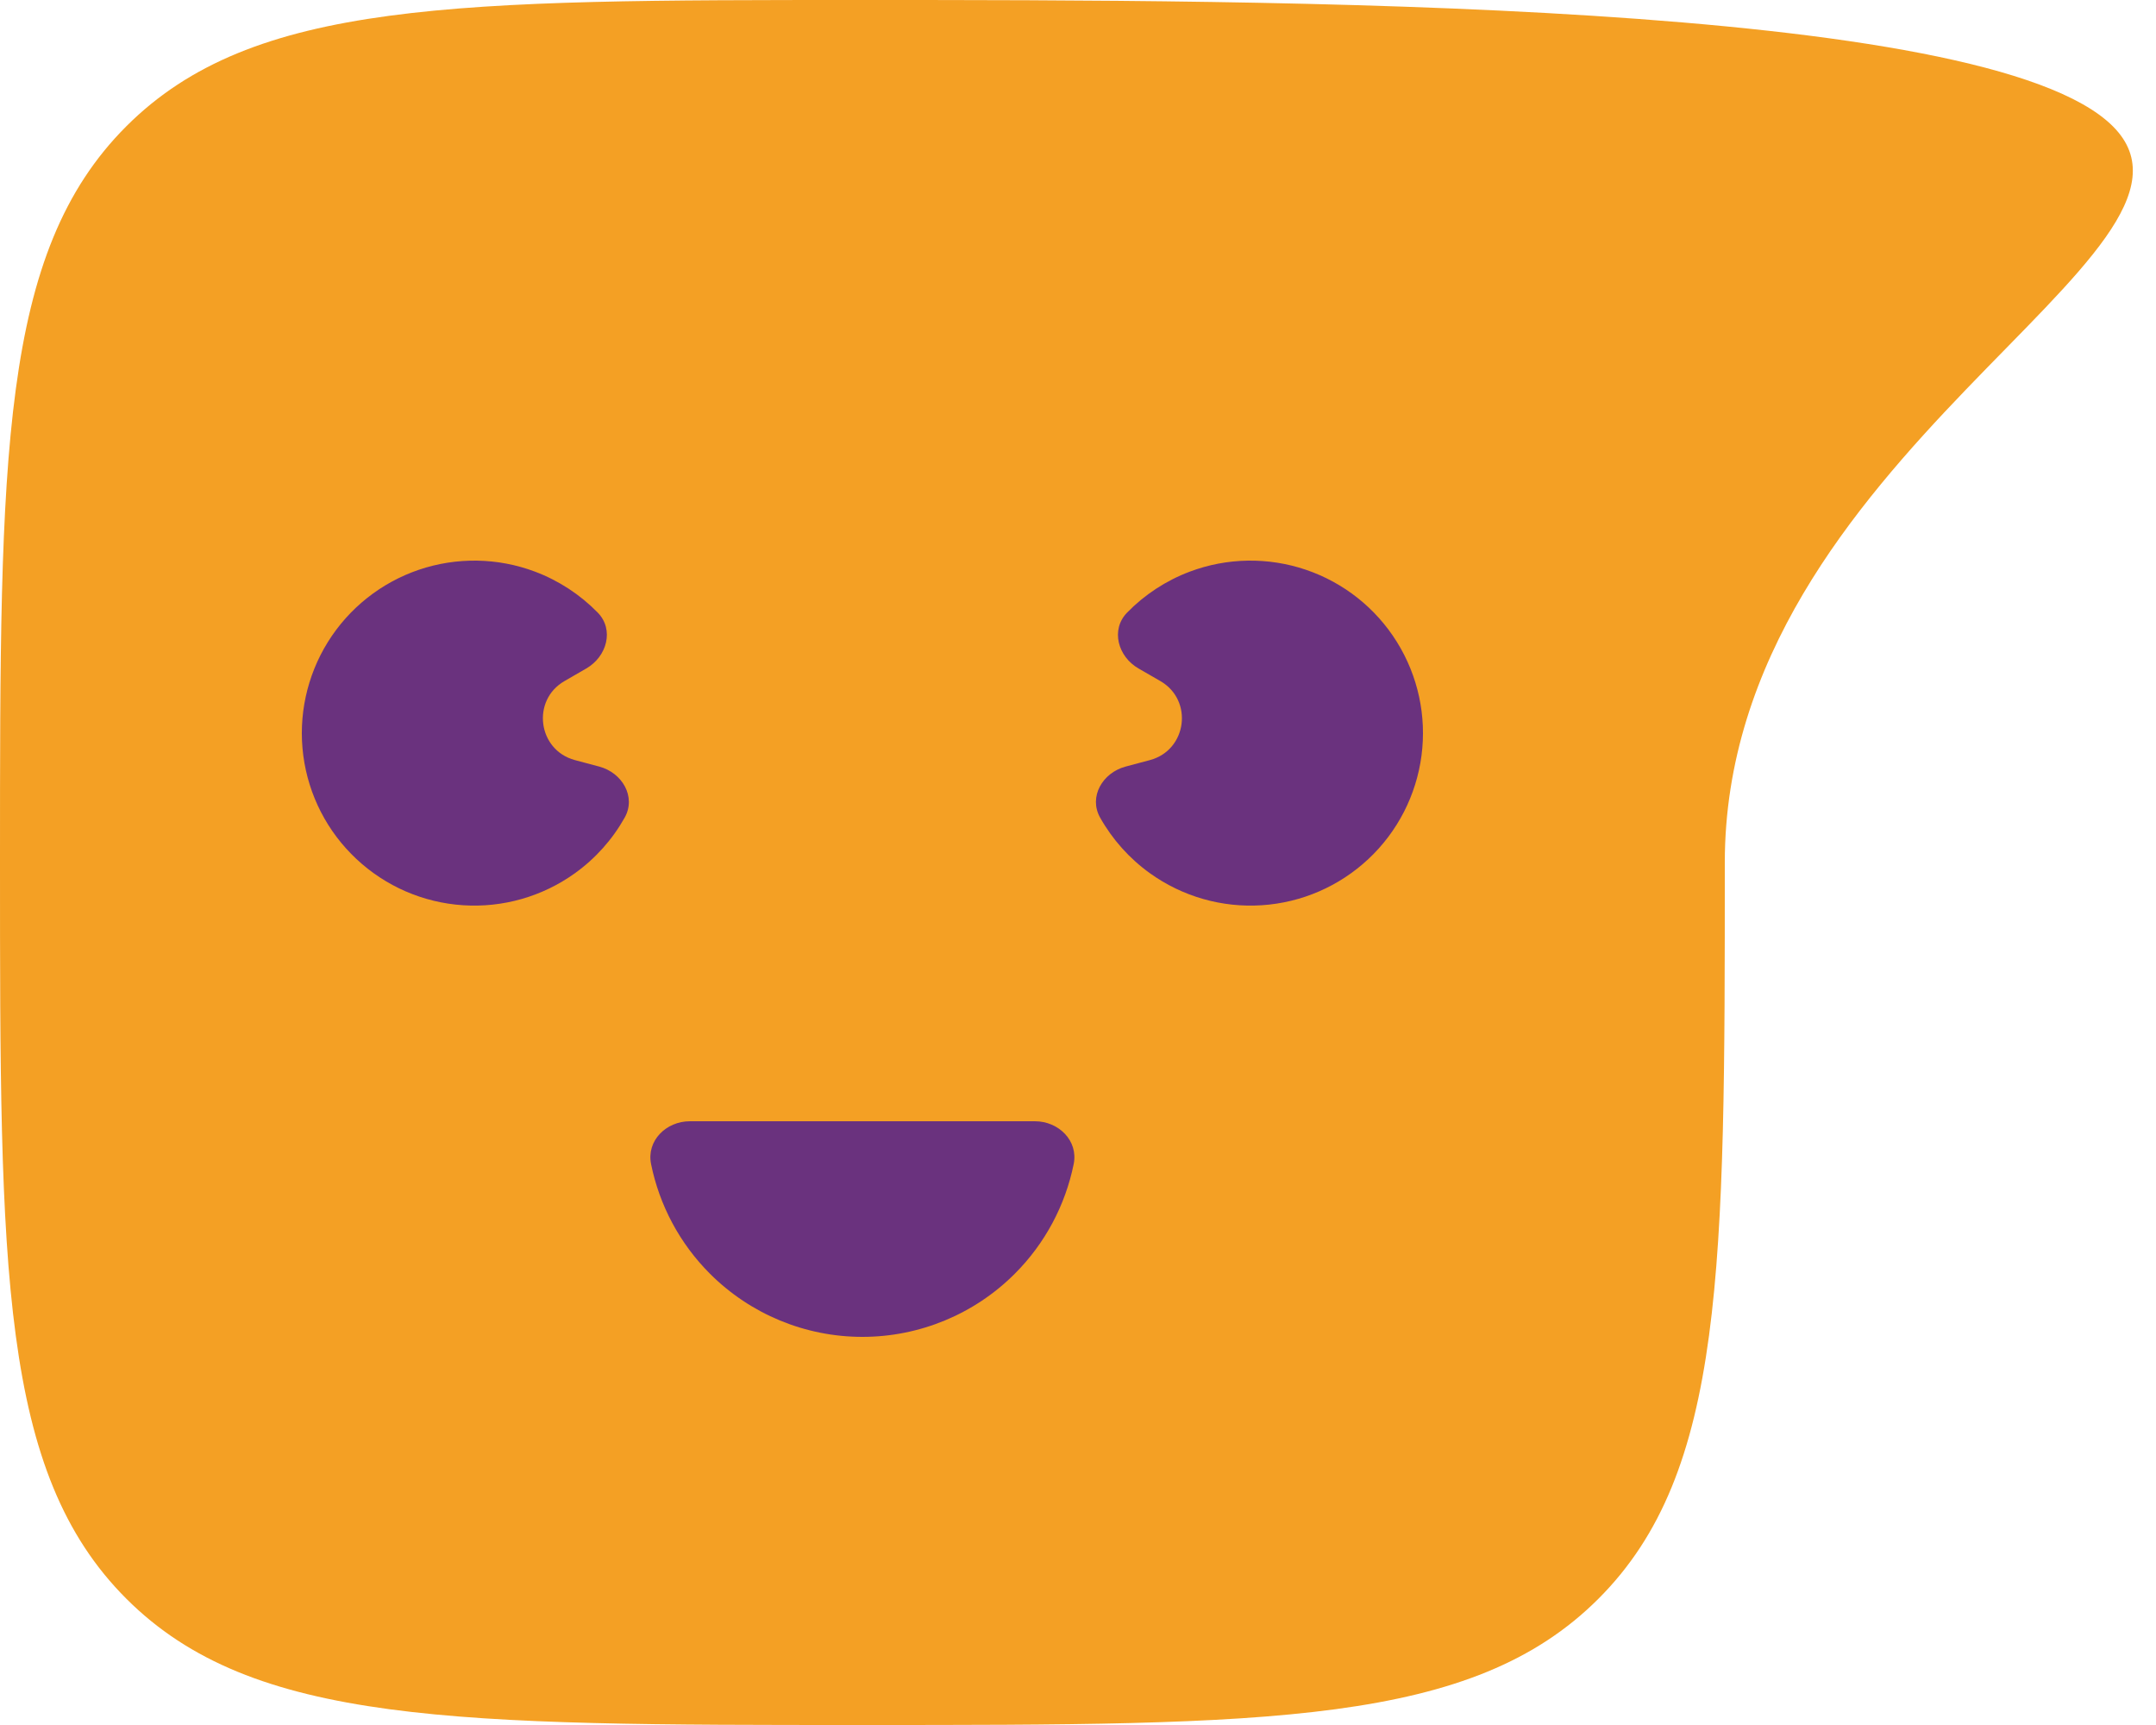 <svg width="50" height="40" viewBox="0 0 50 40" fill="none" xmlns="http://www.w3.org/2000/svg">
<path d="M0 20C0 10.572 0 5.858 2.929 2.929C5.858 0 10.572 0 20 0C29.428 0 46.071 0 49 2.929C51.929 5.858 40 10.572 40 20C40 29.428 40 34.142 37.071 37.071C34.142 40 29.428 40 20 40C10.572 40 5.858 40 2.929 37.071C0 34.142 0 29.428 0 20Z" fill="#F4A024"/>
<path d="M24 26C24.552 26 25.01 26.452 24.9 26.993C24.706 27.949 24.235 28.835 23.535 29.535C22.598 30.473 21.326 31 20 31C18.674 31 17.402 30.473 16.464 29.535C15.764 28.835 15.293 27.949 15.099 26.993C14.99 26.452 15.447 26 16 26H24Z" fill="#6A327E"/>
<path d="M26.103 17.776C25.569 17.919 25.242 18.477 25.513 18.959C25.798 19.466 26.192 19.908 26.671 20.251C27.423 20.79 28.339 21.052 29.262 20.991C30.186 20.931 31.059 20.552 31.735 19.919C32.41 19.287 32.845 18.44 32.966 17.522C33.087 16.605 32.886 15.674 32.397 14.888C31.909 14.102 31.163 13.51 30.286 13.212C29.41 12.915 28.458 12.93 27.591 13.256C27.04 13.464 26.545 13.789 26.139 14.205C25.753 14.6 25.924 15.224 26.402 15.5L26.91 15.793C27.681 16.238 27.529 17.394 26.669 17.625L26.103 17.776Z" fill="#6A327E"/>
<path d="M13.898 17.776C14.431 17.919 14.758 18.477 14.487 18.959C14.203 19.466 13.809 19.908 13.33 20.251C12.578 20.79 11.662 21.052 10.738 20.991C9.815 20.931 8.941 20.552 8.266 19.919C7.59 19.287 7.155 18.44 7.034 17.522C6.913 16.605 7.115 15.674 7.603 14.888C8.092 14.102 8.838 13.51 9.714 13.212C10.591 12.915 11.543 12.93 12.409 13.256C12.96 13.464 13.455 13.789 13.862 14.205C14.248 14.6 14.076 15.224 13.598 15.5L13.091 15.793C12.319 16.238 12.471 17.394 13.332 17.625L13.898 17.776Z" fill="#6A327E"/>
</svg>
